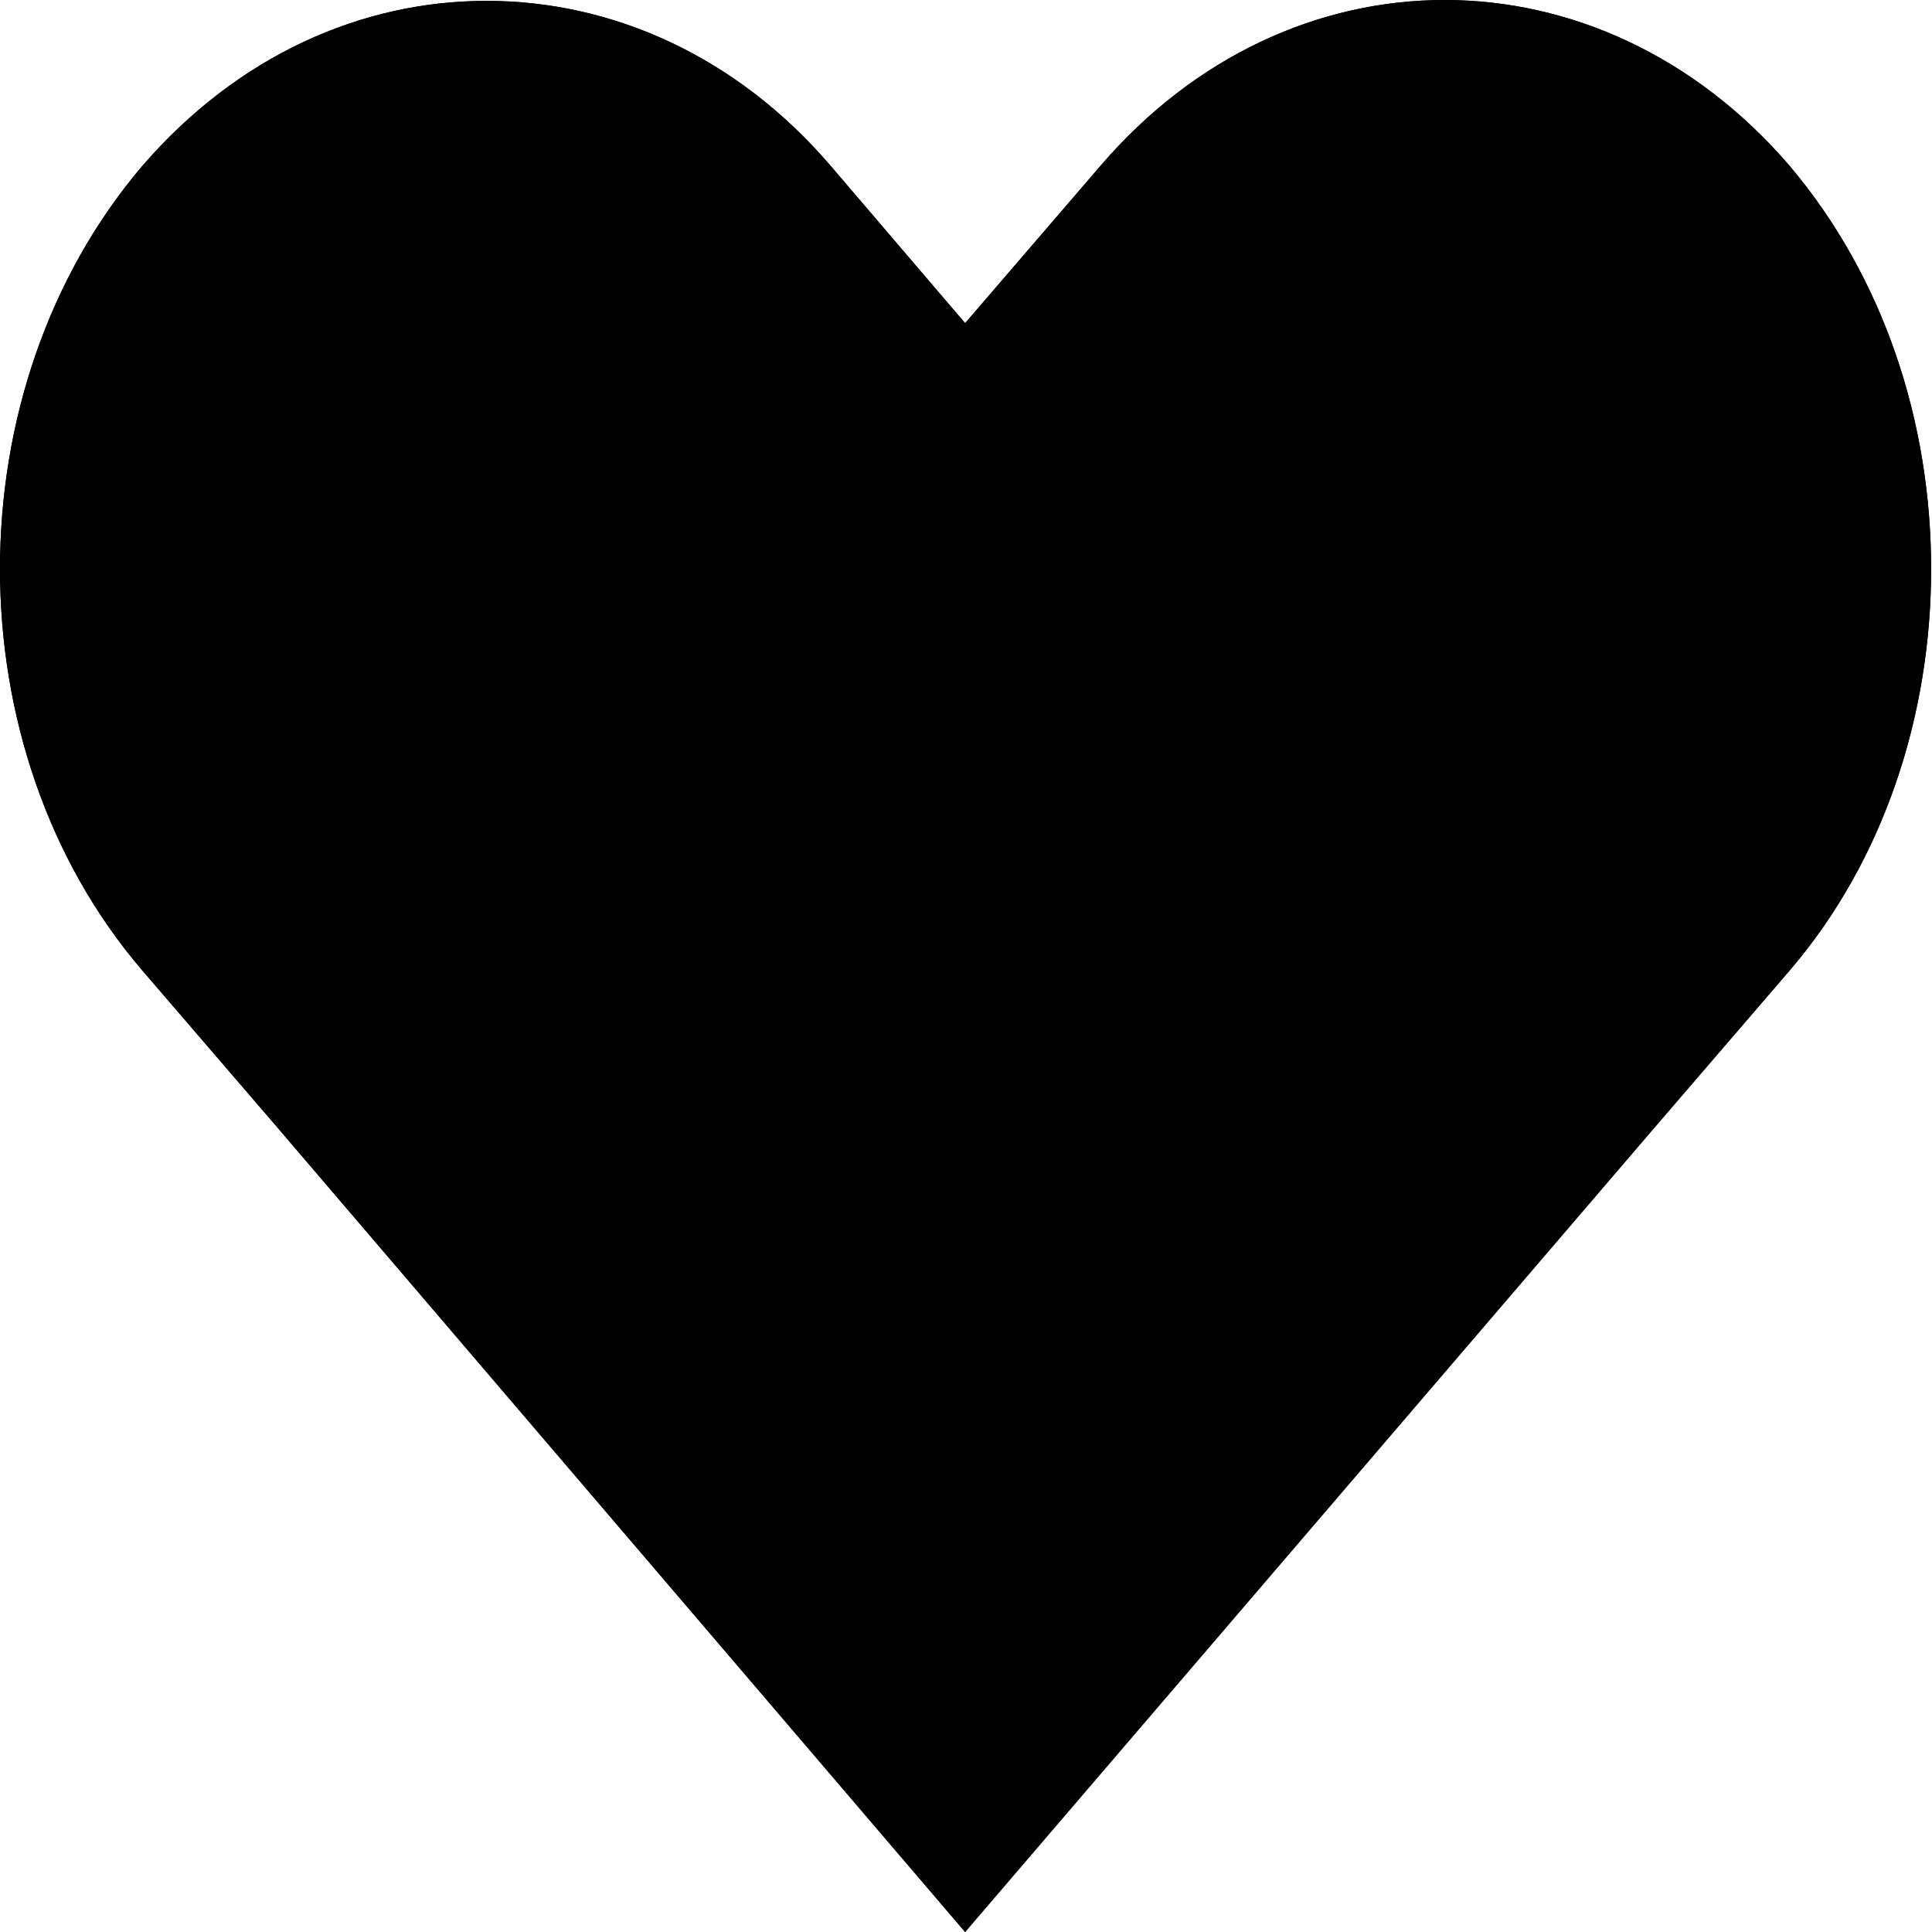 <svg version="1.1" id="Calque_1" xmlns="http://www.w3.org/2000/svg" viewBox="0 0 22 22">
    <path class="stroke-heart" d="M16.45,1c1.19,0,2.31,0.55,3.16,1.53c0.89,1.05,1.37,2.45,1.37,3.95c0,1.5-0.49,2.89-1.37,3.92l-1.54,1.79l-7.09,8.27
		l-7.07-8.27L2.38,10.4c-1.85-2.16-1.85-5.68,0-7.85c0.86-0.99,1.98-1.53,3.16-1.53c1.19,0,2.31,0.54,3.16,1.53l1.53,1.79l0.76,0.89
		l0.76-0.88l1.54-1.79C14.14,1.55,15.26,1,16.45,1 M16.45,0c-1.42,0-2.84,0.63-3.92,1.89l-1.54,1.79L9.46,1.89
		c-1.08-1.26-2.5-1.88-3.92-1.88c-1.42,0-2.83,0.62-3.92,1.88c-2.16,2.54-2.16,6.64,0,9.16l1.54,1.79L10.99,22l7.85-9.16l1.54-1.79
		c1.08-1.26,1.61-2.92,1.61-4.57c0-1.66-0.53-3.31-1.61-4.59C19.3,0.63,17.87,0,16.45,0L16.45,0z"/>
    <g class="fill-heart">
        <linearGradient id="SVGID_1_" x1="11" y1="-5.46" x2="3.434" y2="27.992"
                        gradientUnits="userSpaceOnUse">
            <stop offset="0" stop-color="#9356DC"/>
            <stop offset="1" stop-color="#FF79DA"/>
        </linearGradient>
        <path class="st1" d="M21.99,6.48c0,1.65-0.53,3.31-1.61,4.57l-1.54,1.79L10.99,22l-7.83-9.16l-1.54-1.79
		c-2.16-2.52-2.16-6.62,0-9.16c1.09-1.26,2.5-1.88,3.92-1.88c1.42,0,2.84,0.62,3.92,1.88l1.53,1.79l1.54-1.79
		c2.16-2.52,5.68-2.52,7.85,0C21.46,3.17,21.99,4.82,21.99,6.48z"/>
    </g>
</svg>
